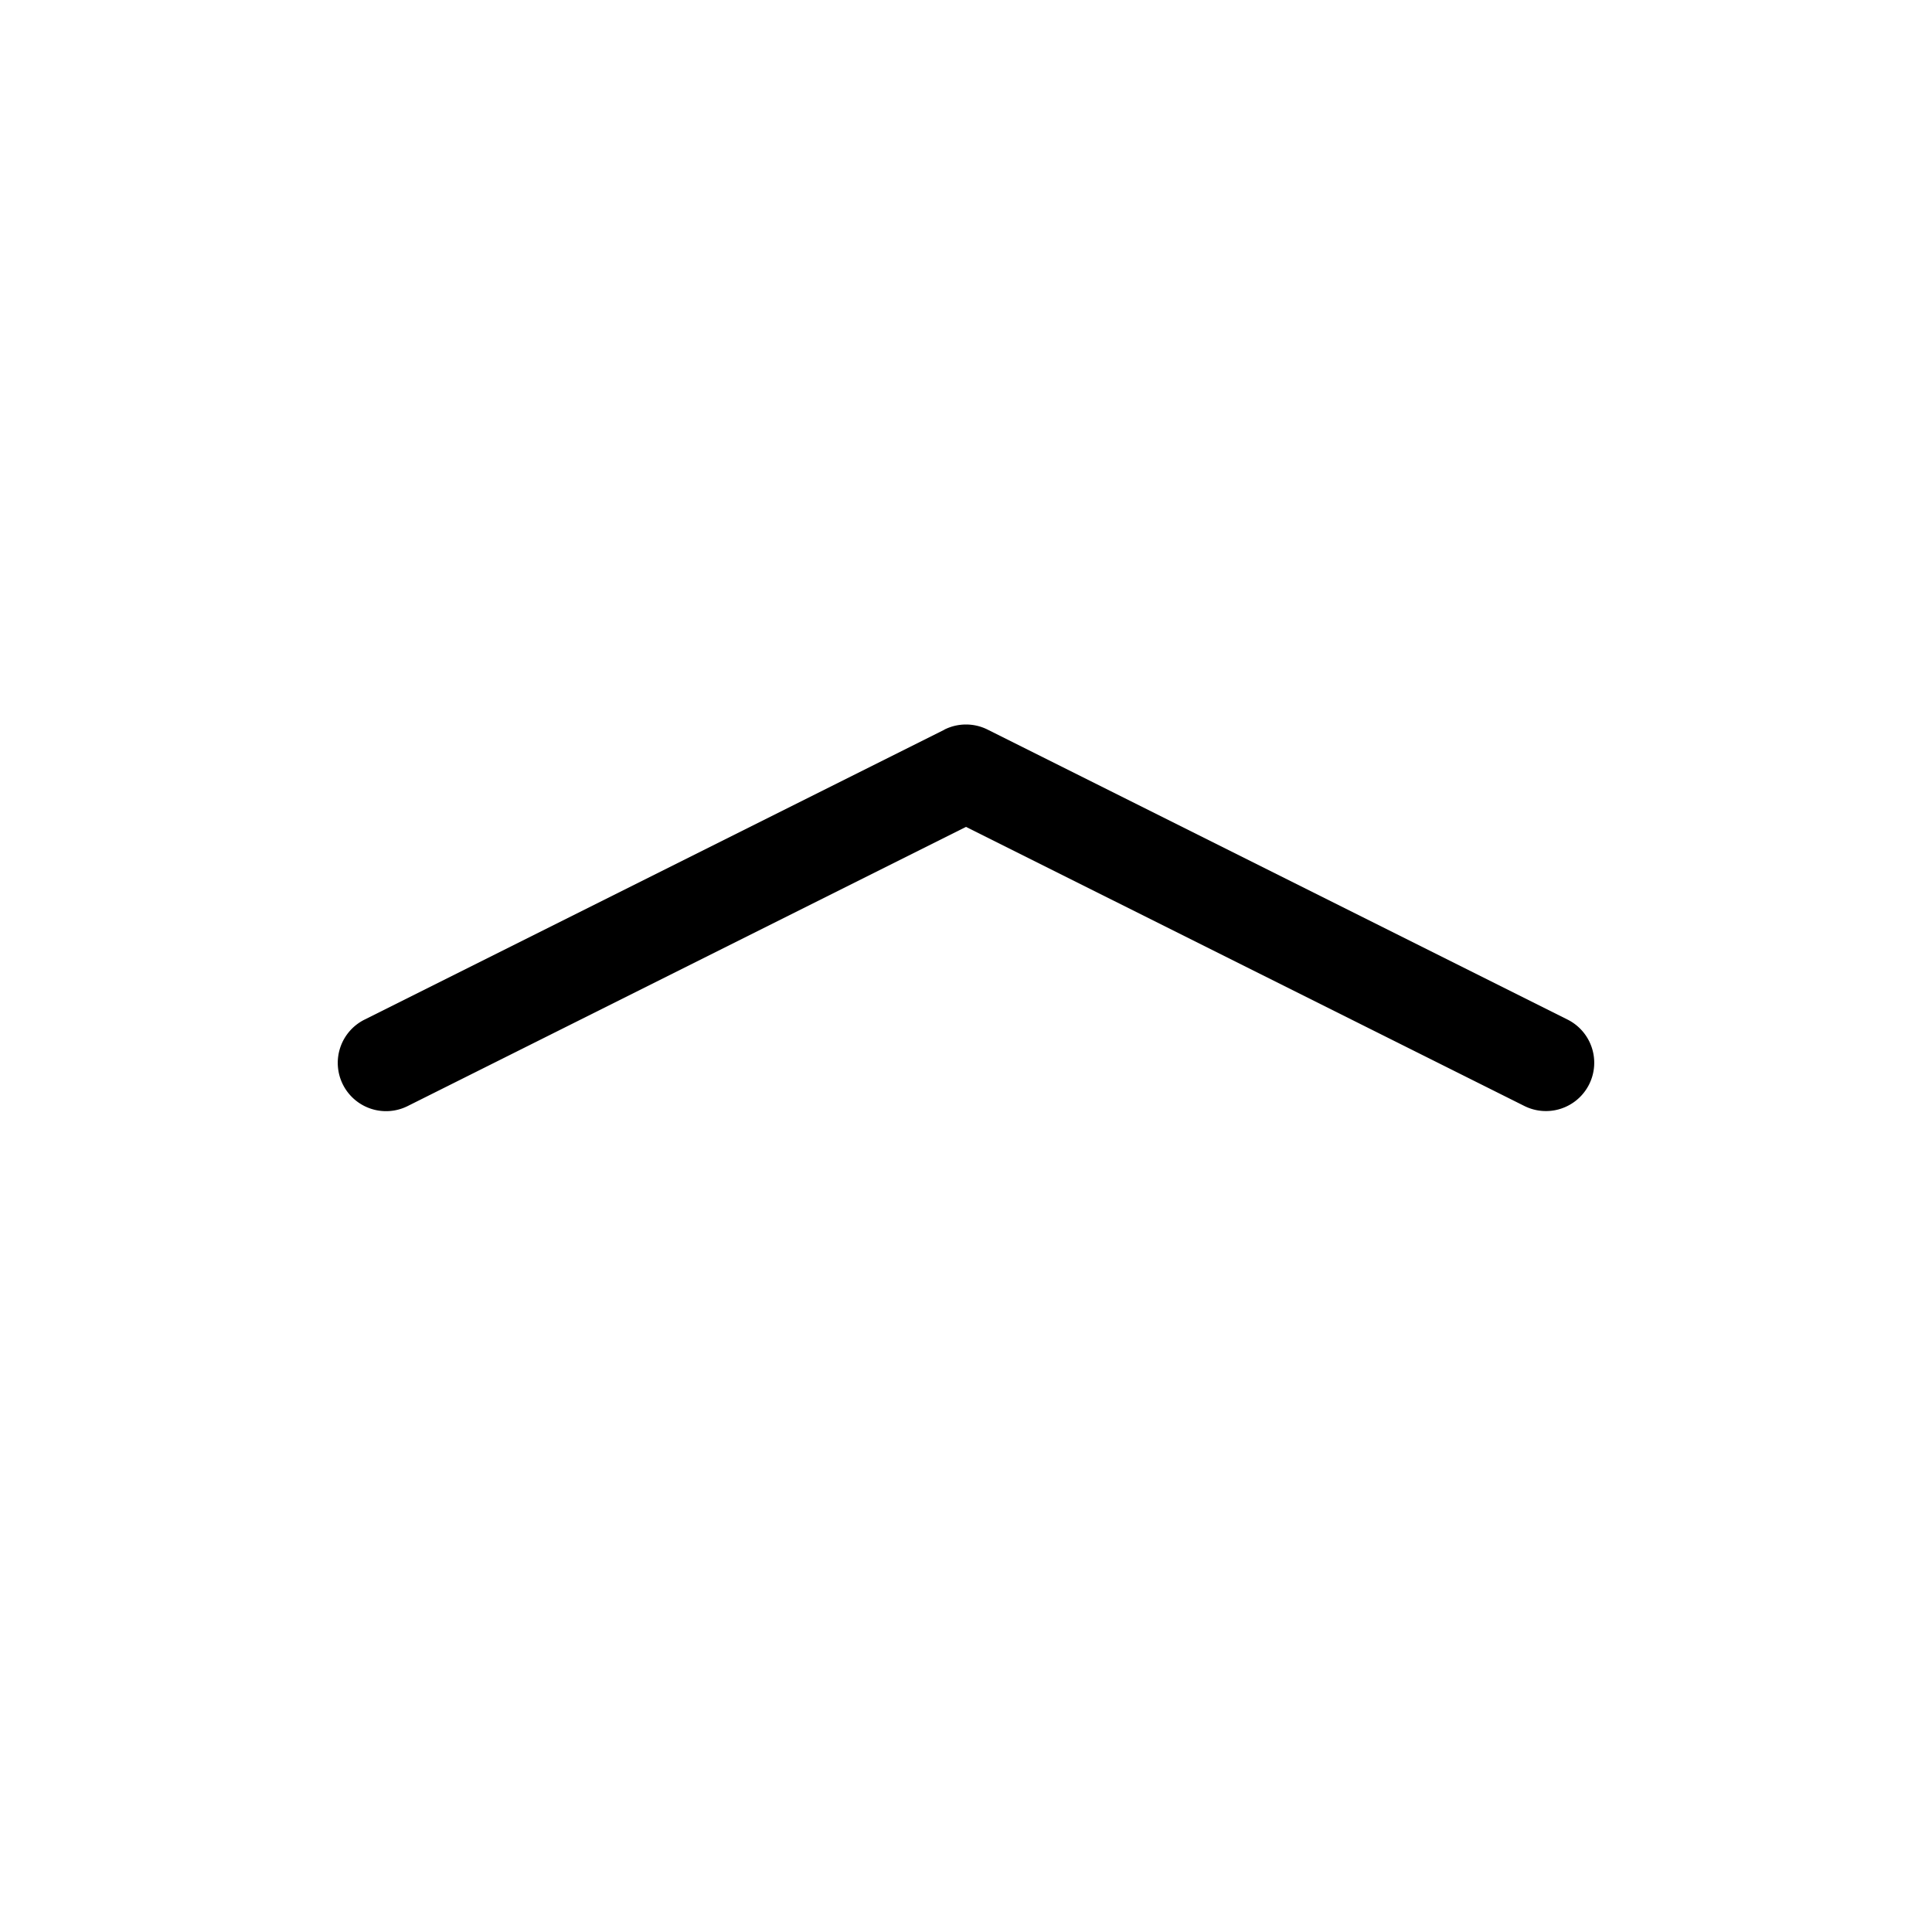 <svg class="bi bi-chevron-compact-up" width="1em" height="1em" viewBox="0 0 20 20" fill="currentColor" xmlns="http://www.w3.org/2000/svg">
  <path fillRule="evenodd" d="M9.776 7.553a.5.5 0 01.448 0l6 3a.5.5 0 11-.448.894L10 8.56l-5.776 2.888a.5.5 0 11-.448-.894l6-3z" clipRule="evenodd"/>
</svg>